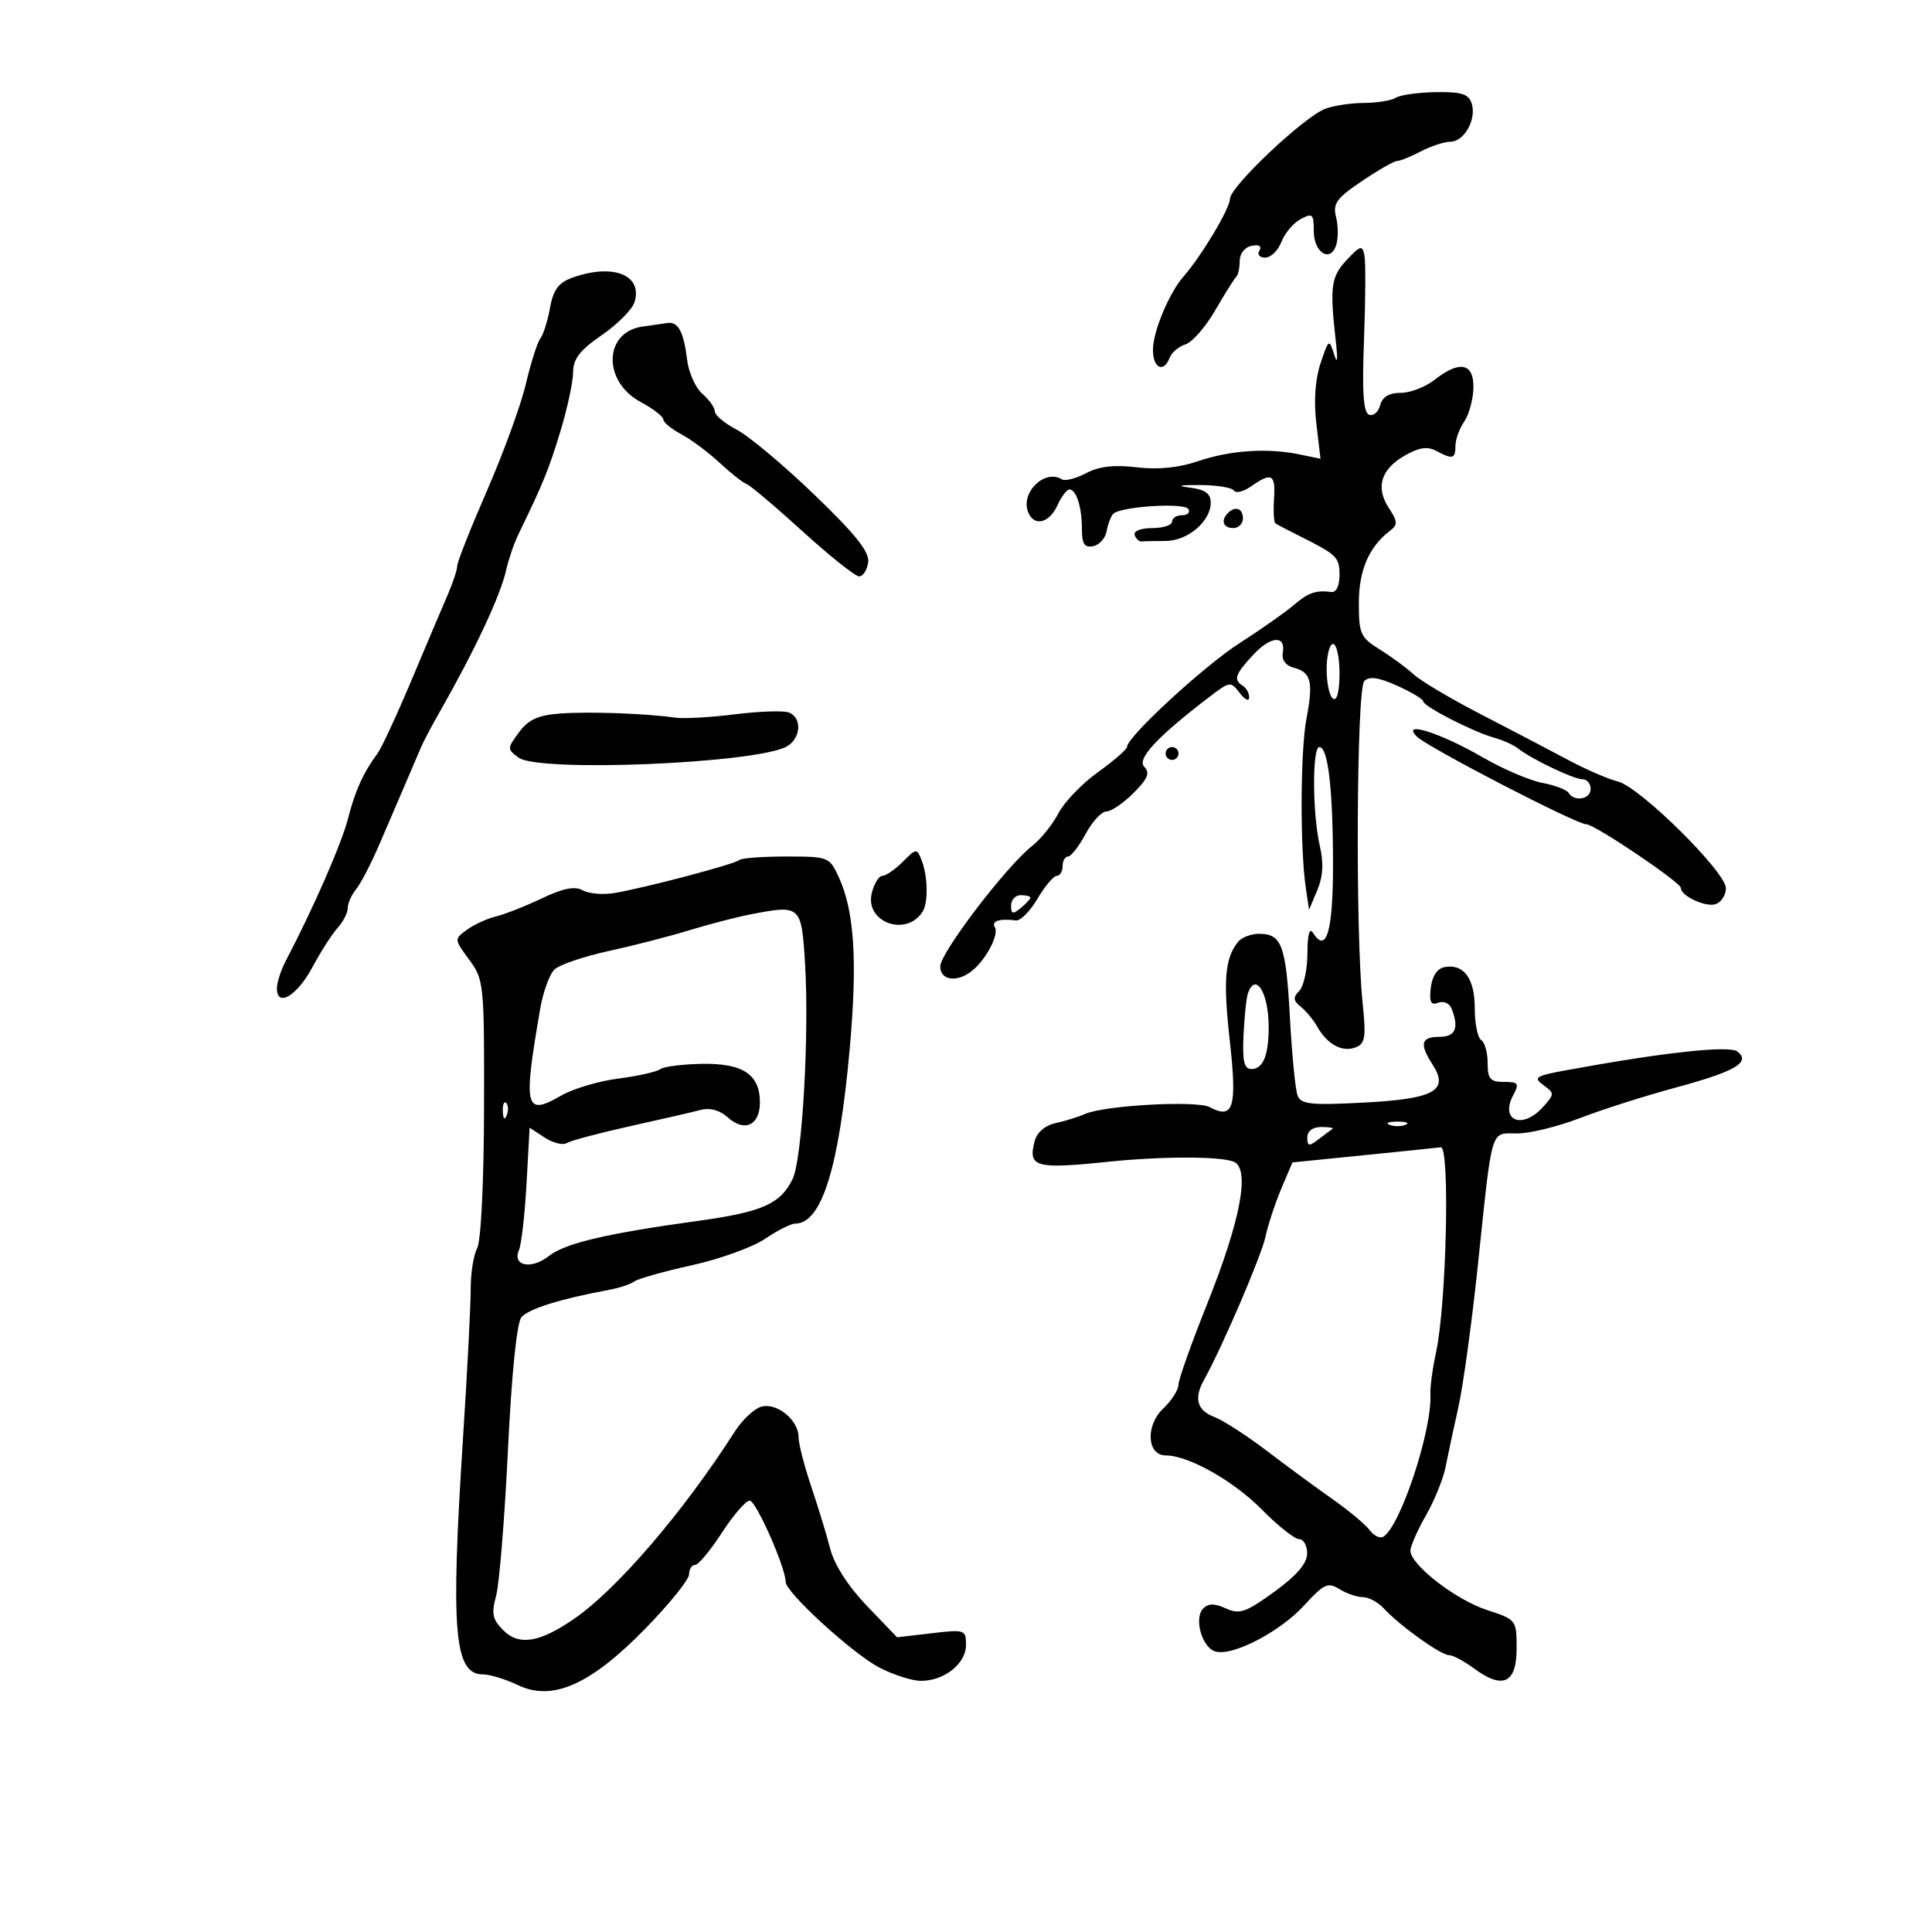 <svg xmlns="http://www.w3.org/2000/svg" width="300" height="300" viewBox="0 0 300 300" version="1.1">
	<path d="M 216.750 15.176 C 216.063 15.612, 213.842 15.976, 211.815 15.985 C 209.788 15.993, 207.077 16.400, 205.791 16.890 C 202.444 18.162, 191.003 28.980, 190.982 30.893 C 190.965 32.404, 186.570 39.749, 183.768 42.949 C 181.550 45.483, 179.069 51.405, 179.034 54.250 C 178.998 57.163, 180.679 57.999, 181.624 55.538 C 181.932 54.734, 183.042 53.804, 184.089 53.472 C 185.137 53.139, 187.211 50.760, 188.699 48.184 C 190.187 45.608, 191.651 43.275, 191.952 43 C 192.253 42.725, 192.500 41.606, 192.500 40.514 C 192.500 39.369, 193.292 38.375, 194.368 38.168 C 195.529 37.944, 195.980 38.223, 195.559 38.904 C 195.177 39.522, 195.572 40, 196.466 40 C 197.337 40, 198.467 38.902, 198.977 37.561 C 199.487 36.219, 200.826 34.628, 201.952 34.026 C 203.799 33.037, 204 33.217, 204 35.858 C 204 39.251, 206.590 40.867, 207.489 38.034 C 207.815 37.009, 207.803 35.062, 207.463 33.708 C 206.936 31.608, 207.524 30.788, 211.473 28.123 C 214.018 26.405, 216.476 25, 216.936 25 C 217.395 25, 219.060 24.328, 220.636 23.506 C 222.211 22.685, 224.272 22.010, 225.215 22.006 C 227.364 21.998, 229.302 18.527, 228.525 16.078 C 228.054 14.595, 226.962 14.247, 222.969 14.307 C 220.236 14.348, 217.438 14.739, 216.750 15.176 M 209.108 40.378 C 206.671 42.980, 206.466 44.515, 207.424 53 C 207.759 55.970, 207.665 56.650, 207.149 55 C 206.393 52.585, 206.322 52.632, 205.061 56.384 C 204.225 58.875, 203.987 62.236, 204.401 65.751 L 205.045 71.234 201.772 70.558 C 196.790 69.528, 191.005 69.918, 186.010 71.621 C 183.027 72.637, 179.807 72.956, 176.500 72.562 C 172.992 72.145, 170.648 72.418, 168.646 73.478 C 167.076 74.309, 165.385 74.738, 164.887 74.430 C 162.239 72.794, 158.464 76.440, 159.638 79.500 C 160.524 81.807, 162.915 81.281, 164.182 78.500 C 164.808 77.125, 165.651 76, 166.054 76 C 167.131 76, 168 78.747, 168 82.155 C 168 84.458, 168.400 85.070, 169.739 84.812 C 170.695 84.628, 171.638 83.582, 171.836 82.489 C 172.033 81.395, 172.488 80.186, 172.847 79.801 C 173.921 78.652, 183.884 78.003, 184.525 79.041 C 184.851 79.568, 184.416 80, 183.559 80 C 182.702 80, 182 80.450, 182 81 C 182 81.550, 180.613 82, 178.917 82 C 177.162 82, 175.988 82.463, 176.192 83.075 C 176.389 83.666, 176.876 84.116, 177.275 84.075 C 177.674 84.034, 179.350 84, 181 84 C 184.410 84, 188 80.955, 188 78.063 C 188 76.630, 187.156 76.020, 184.750 75.715 C 182.592 75.441, 183.110 75.307, 186.292 75.315 C 188.928 75.322, 191.320 75.709, 191.608 76.174 C 191.896 76.640, 193.102 76.342, 194.288 75.511 C 197.469 73.282, 198.088 73.624, 197.829 77.465 C 197.701 79.370, 197.799 81.079, 198.048 81.262 C 198.297 81.445, 199.815 82.249, 201.423 83.048 C 207.615 86.125, 208 86.490, 208 89.281 C 208 90.946, 207.492 92.022, 206.750 91.925 C 204.319 91.610, 203.144 92.022, 200.835 94.001 C 199.551 95.101, 195.800 97.735, 192.500 99.853 C 186.945 103.418, 175 114.428, 175 115.983 C 175 116.356, 172.970 118.119, 170.490 119.900 C 168.009 121.681, 165.248 124.554, 164.354 126.282 C 163.460 128.011, 161.610 130.306, 160.243 131.381 C 156.232 134.536, 146 147.959, 146 150.066 C 146 152.276, 148.678 152.615, 151 150.698 C 153.189 148.891, 155.160 145.069, 154.475 143.959 C 153.895 143.022, 155.240 142.599, 157.757 142.927 C 158.448 143.017, 159.955 141.495, 161.106 139.545 C 162.256 137.595, 163.603 136, 164.099 136 C 164.594 136, 165 135.325, 165 134.500 C 165 133.675, 165.379 133, 165.843 133 C 166.306 133, 167.533 131.425, 168.570 129.500 C 169.607 127.575, 171.062 126, 171.804 126 C 172.547 126, 174.442 124.712, 176.015 123.138 C 178.229 120.925, 178.608 120.006, 177.688 119.081 C 176.475 117.859, 179.646 114.448, 187.784 108.223 C 190.974 105.783, 191.109 105.765, 192.502 107.605 C 193.291 108.647, 193.951 108.964, 193.968 108.309 C 193.986 107.654, 193.550 106.840, 193 106.500 C 191.487 105.565, 191.760 104.738, 194.590 101.686 C 197.348 98.712, 199.704 98.581, 199.188 101.431 C 199 102.475, 199.662 103.360, 200.869 103.676 C 203.595 104.389, 203.962 105.840, 202.868 111.579 C 201.914 116.583, 201.855 131.733, 202.766 137.885 L 203.267 141.271 204.548 138.224 C 205.442 136.098, 205.560 134.017, 204.938 131.338 C 203.789 126.385, 203.742 116, 204.869 116 C 206.220 116, 206.977 122.500, 206.989 134.191 C 207 144.580, 205.971 148.143, 203.904 144.878 C 203.331 143.975, 203.025 145.068, 203.015 148.050 C 203.007 150.552, 202.438 153.170, 201.750 153.867 C 200.749 154.882, 200.799 155.375, 202 156.340 C 202.825 157.004, 203.980 158.406, 204.567 159.456 C 206.076 162.158, 208.435 163.431, 210.479 162.646 C 211.990 162.067, 212.142 161.118, 211.586 155.737 C 210.451 144.754, 210.645 106.955, 211.842 105.758 C 212.631 104.969, 214.053 105.171, 216.967 106.485 C 219.185 107.485, 221 108.574, 221 108.904 C 221 109.670, 228.719 113.630, 232 114.546 C 233.375 114.931, 235.042 115.678, 235.704 116.207 C 237.742 117.835, 244.350 121, 245.711 121 C 246.420 121, 247 121.675, 247 122.500 C 247 124.117, 244.470 124.569, 243.570 123.113 C 243.269 122.626, 241.426 121.927, 239.476 121.561 C 237.526 121.196, 233.358 119.407, 230.215 117.587 C 223.641 113.781, 217.466 111.835, 220 114.368 C 221.686 116.054, 244.770 128, 246.341 128 C 247.621 128, 261 137.017, 261 137.879 C 261 139.146, 264.954 140.955, 266.460 140.377 C 267.307 140.052, 268 138.950, 268 137.927 C 268 135.405, 254.633 122.194, 251.229 121.353 C 249.728 120.983, 246.250 119.475, 243.500 118.004 C 240.750 116.532, 234.675 113.355, 230 110.942 C 225.325 108.529, 220.600 105.726, 219.500 104.711 C 218.400 103.697, 216.037 101.961, 214.250 100.852 C 211.259 98.997, 211 98.423, 211 93.641 C 211 88.557, 212.582 84.885, 215.836 82.417 C 217.066 81.484, 217.043 80.995, 215.666 78.894 C 213.563 75.685, 214.412 72.874, 218.128 70.741 C 220.339 69.472, 221.645 69.275, 223.008 70.004 C 225.577 71.379, 226 71.268, 226 69.223 C 226 68.245, 226.611 66.557, 227.357 65.473 C 228.104 64.388, 228.748 62.038, 228.790 60.250 C 228.881 56.357, 226.667 55.901, 222.727 59 C 221.329 60.100, 218.976 61, 217.499 61 C 215.686 61, 214.649 61.628, 214.308 62.931 C 214.030 63.993, 213.256 64.652, 212.588 64.396 C 211.699 64.054, 211.489 60.920, 211.804 52.692 C 212.041 46.512, 212.069 40.638, 211.867 39.640 C 211.540 38.022, 211.241 38.101, 209.108 40.378 M 88.782 43.152 C 86.720 43.906, 85.903 45.034, 85.401 47.823 C 85.037 49.845, 84.362 51.979, 83.901 52.564 C 83.441 53.150, 82.437 56.300, 81.672 59.564 C 80.907 62.829, 78.193 70.288, 75.641 76.141 C 73.088 81.993, 71 87.265, 71 87.857 C 71 88.448, 70.360 90.410, 69.578 92.216 C 68.796 94.022, 66.263 100, 63.949 105.500 C 61.635 111, 59.237 116.175, 58.621 117 C 56.430 119.932, 55.134 122.793, 54.037 127.118 C 53.061 130.964, 48.598 141.167, 44.396 149.154 C 43.628 150.614, 43 152.560, 43 153.478 C 43 156.506, 46.144 154.623, 48.522 150.170 C 49.794 147.789, 51.547 145.053, 52.417 144.091 C 53.288 143.130, 54 141.738, 54 141 C 54 140.262, 54.585 138.947, 55.299 138.079 C 56.013 137.210, 57.661 134.025, 58.960 131 C 60.259 127.975, 62.095 123.700, 63.040 121.500 C 63.986 119.300, 65.044 116.825, 65.392 116 C 65.741 115.175, 67.051 112.700, 68.303 110.500 C 73.799 100.846, 77.709 92.492, 78.601 88.500 C 78.970 86.850, 79.817 84.375, 80.484 83 C 84.366 74.995, 85.220 72.900, 87.011 67 C 88.097 63.425, 88.988 59.284, 88.992 57.798 C 88.998 55.731, 90.042 54.379, 93.433 52.046 C 95.872 50.368, 98.159 48.075, 98.516 46.950 C 99.873 42.674, 95.139 40.827, 88.782 43.152 M 99.696 50.721 C 93.734 51.618, 93.578 59.243, 99.457 62.407 C 101.405 63.457, 103 64.683, 103 65.132 C 103 65.581, 104.237 66.603, 105.750 67.403 C 107.263 68.203, 109.942 70.195, 111.704 71.830 C 113.465 73.465, 115.361 74.959, 115.917 75.151 C 116.472 75.343, 120.387 78.650, 124.617 82.500 C 128.846 86.350, 132.801 89.500, 133.404 89.500 C 134.007 89.500, 134.639 88.523, 134.809 87.329 C 135.040 85.712, 132.913 83.036, 126.465 76.829 C 121.705 72.248, 116.279 67.702, 114.406 66.726 C 112.533 65.750, 111 64.473, 111 63.886 C 111 63.300, 110.130 62.073, 109.068 61.160 C 108.005 60.247, 106.936 57.860, 106.692 55.855 C 106.168 51.552, 105.323 49.945, 103.691 50.150 C 103.036 50.232, 101.238 50.489, 99.696 50.721 M 190.667 79.667 C 189.516 80.817, 189.938 82, 191.500 82 C 192.325 82, 193 81.325, 193 80.500 C 193 78.938, 191.817 78.516, 190.667 79.667 M 206 103.941 C 206 106.109, 206.450 108.160, 207 108.500 C 207.611 108.878, 208 107.344, 208 104.559 C 208 102.052, 207.550 100, 207 100 C 206.450 100, 206 101.773, 206 103.941 M 87 110.794 C 83.546 111.051, 82.056 111.729, 80.592 113.712 C 78.736 116.225, 78.734 116.333, 80.539 117.652 C 83.674 119.944, 117.206 118.565, 122.107 115.943 C 124.371 114.731, 124.609 111.448, 122.492 110.635 C 121.663 110.317, 117.902 110.444, 114.134 110.917 C 110.367 111.390, 106.208 111.625, 104.892 111.438 C 100.247 110.781, 91.445 110.464, 87 110.794 M 181 117 C 181 117.550, 181.450 118, 182 118 C 182.550 118, 183 117.550, 183 117 C 183 116.450, 182.550 116, 182 116 C 181.450 116, 181 116.450, 181 117 M 140.175 133.825 C 138.979 135.021, 137.559 136, 137.019 136 C 136.480 136, 135.738 137.195, 135.372 138.656 C 134.242 143.156, 140.634 145.562, 143.235 141.615 C 144.160 140.211, 144.093 136.097, 143.105 133.575 C 142.374 131.708, 142.285 131.715, 140.175 133.825 M 114.786 133.547 C 114.154 134.179, 100.020 137.909, 95.338 138.678 C 93.599 138.964, 91.410 138.769, 90.473 138.245 C 89.256 137.564, 87.446 137.922, 84.135 139.499 C 81.586 140.713, 78.375 141.978, 77 142.310 C 75.625 142.642, 73.601 143.571, 72.502 144.375 C 70.516 145.827, 70.519 145.858, 72.856 149.019 C 75.144 152.114, 75.207 152.742, 75.162 172.057 C 75.136 183.559, 74.687 192.717, 74.096 193.821 C 73.534 194.871, 73.083 197.702, 73.093 200.114 C 73.102 202.527, 72.559 213.050, 71.885 223.500 C 69.957 253.378, 70.522 260, 75.001 260 C 76.063 260, 78.497 260.746, 80.409 261.658 C 85.804 264.231, 91.688 261.617, 100.250 252.844 C 103.962 249.040, 107 245.269, 107 244.464 C 107 243.659, 107.418 243, 107.929 243 C 108.439 243, 110.315 240.750, 112.097 238 C 113.879 235.250, 115.824 233.007, 116.418 233.015 C 117.398 233.028, 122 243.443, 122 245.648 C 122 247.260, 132.348 256.731, 136.485 258.905 C 138.677 260.057, 141.614 261, 143.013 261 C 146.643 261, 150 258.326, 150 255.435 C 150 253.059, 149.833 253.002, 144.650 253.611 L 139.300 254.240 134.625 249.370 C 131.718 246.341, 129.560 242.988, 128.917 240.500 C 128.349 238.300, 127.010 233.911, 125.942 230.746 C 124.874 227.581, 124 224.164, 124 223.151 C 124 220.467, 120.542 217.693, 118.144 218.454 C 117.045 218.803, 115.223 220.531, 114.095 222.294 C 106.071 234.840, 95.776 246.827, 89.084 251.416 C 83.749 255.074, 80.577 255.577, 78.150 253.150 C 76.472 251.472, 76.281 250.561, 77.033 247.813 C 77.531 245.991, 78.358 235.826, 78.869 225.223 C 79.443 213.332, 80.246 205.408, 80.967 204.540 C 82.042 203.244, 87.055 201.674, 94.500 200.302 C 96.150 199.998, 97.950 199.404, 98.500 198.983 C 99.050 198.562, 103.057 197.433, 107.404 196.474 C 111.751 195.515, 116.876 193.666, 118.794 192.365 C 120.711 191.064, 122.822 190, 123.485 190 C 127.591 190, 130.296 181.305, 131.948 162.800 C 133.159 149.233, 132.668 141.481, 130.265 136.250 C 128.797 133.054, 128.661 133, 122.053 133 C 118.357 133, 115.087 133.246, 114.786 133.547 M 157 140.622 C 157 141.951, 157.271 142.020, 158.500 141 C 159.325 140.315, 160 139.585, 160 139.378 C 160 139.170, 159.325 139, 158.500 139 C 157.675 139, 157 139.730, 157 140.622 M 116.500 141.993 C 114.300 142.421, 110.025 143.532, 107 144.462 C 103.975 145.392, 98.350 146.839, 94.500 147.679 C 90.650 148.518, 86.871 149.804, 86.101 150.537 C 85.332 151.269, 84.329 154.036, 83.873 156.684 C 81.208 172.146, 81.509 173.370, 87.173 170.106 C 89.003 169.051, 92.975 167.870, 96 167.482 C 99.025 167.094, 101.950 166.440, 102.500 166.030 C 103.050 165.620, 105.965 165.244, 108.978 165.194 C 115.369 165.088, 118 166.836, 118 171.186 C 118 174.746, 115.602 175.854, 112.998 173.498 C 111.765 172.382, 110.246 171.970, 108.785 172.355 C 107.528 172.686, 102.591 173.822, 97.812 174.881 C 93.034 175.939, 88.627 177.113, 88.018 177.489 C 87.410 177.865, 85.861 177.484, 84.576 176.642 L 82.239 175.111 81.759 183.805 C 81.494 188.587, 80.965 193.229, 80.581 194.121 C 79.520 196.592, 82.505 197.177, 85.231 195.033 C 87.764 193.041, 94.181 191.532, 108.506 189.561 C 118.358 188.205, 121.223 186.927, 123.086 183.054 C 124.578 179.954, 125.687 160.496, 125 149.500 C 124.442 140.564, 124.335 140.470, 116.500 141.993 M 192.245 146.250 C 190.193 148.814, 189.912 152.197, 190.966 161.647 C 192.118 171.979, 191.536 173.893, 187.844 171.917 C 185.854 170.852, 171.563 171.629, 168.500 172.969 C 167.400 173.451, 165.316 174.099, 163.869 174.411 C 162.260 174.758, 161.011 175.849, 160.652 177.222 C 159.602 181.237, 160.787 181.570, 172 180.405 C 180.309 179.543, 189.329 179.528, 191.534 180.375 C 194.171 181.387, 192.695 189.356, 187.439 202.493 C 184.998 208.595, 182.992 214.243, 182.983 215.044 C 182.973 215.845, 181.909 217.502, 180.617 218.726 C 177.831 221.366, 178.096 226, 181.034 226 C 184.553 226, 191.565 229.961, 195.987 234.447 C 198.454 236.951, 201.042 239, 201.737 239 C 202.431 239, 202.987 240.012, 202.971 241.250 C 202.950 242.787, 201.332 244.666, 197.864 247.180 C 193.445 250.382, 192.472 250.717, 190.366 249.757 C 188.606 248.955, 187.646 248.954, 186.846 249.754 C 185.396 251.204, 186.552 255.614, 188.586 256.395 C 191.089 257.355, 198.639 253.505, 202.485 249.307 C 205.572 245.938, 206.201 245.644, 207.972 246.751 C 209.073 247.438, 210.714 248, 211.619 248 C 212.525 248, 213.993 248.792, 214.883 249.761 C 217.314 252.408, 223.715 257, 224.974 257 C 225.583 257, 227.357 257.944, 228.917 259.097 C 233.360 262.382, 235.500 261.370, 235.500 255.986 C 235.500 251.537, 235.462 251.488, 230.890 250 C 226.036 248.420, 218.992 242.953, 219.012 240.781 C 219.019 240.076, 220.102 237.615, 221.419 235.312 C 222.736 233.008, 224.107 229.633, 224.464 227.812 C 224.822 225.990, 225.718 221.800, 226.456 218.500 C 227.194 215.200, 228.554 205.300, 229.478 196.500 C 231.773 174.648, 231.369 176, 235.598 176 C 237.557 176, 241.936 174.928, 245.329 173.617 C 248.723 172.307, 255.325 170.201, 260 168.937 C 269.451 166.382, 271.902 164.969, 269.800 163.289 C 268.553 162.291, 258.291 163.410, 243.177 166.192 C 238.419 167.068, 238.046 167.313, 239.663 168.496 C 241.406 169.770, 241.403 169.897, 239.582 171.910 C 236.367 175.462, 232.851 174.016, 234.989 170.021 C 235.942 168.240, 235.769 168, 233.535 168 C 231.396 168, 231 167.540, 231 165.059 C 231 163.441, 230.550 161.840, 230 161.500 C 229.450 161.160, 229 158.939, 229 156.563 C 229 151.924, 227.295 149.607, 224.298 150.176 C 223.167 150.391, 222.378 151.584, 222.170 153.396 C 221.916 155.618, 222.183 156.144, 223.338 155.701 C 224.176 155.379, 225.091 155.794, 225.417 156.645 C 226.583 159.682, 226.003 161, 223.500 161 C 220.652 161, 220.377 162.109, 222.436 165.285 C 225.067 169.344, 222.747 170.636, 211.801 171.209 C 203.513 171.642, 202.015 171.482, 201.485 170.108 C 201.144 169.224, 200.609 163.775, 200.297 158 C 199.690 146.772, 199.037 145, 195.500 145 C 194.260 145, 192.795 145.563, 192.245 146.250 M 193.775 154.250 C 193.534 154.938, 193.228 157.863, 193.094 160.750 C 192.907 164.808, 193.185 166, 194.319 166 C 196.125 166, 197 163.878, 197 159.500 C 197 154.154, 194.969 150.848, 193.775 154.250 M 78.079 172.583 C 78.127 173.748, 78.364 173.985, 78.683 173.188 C 78.972 172.466, 78.936 171.603, 78.604 171.271 C 78.272 170.939, 78.036 171.529, 78.079 172.583 M 215.750 174.662 C 216.438 174.940, 217.563 174.940, 218.250 174.662 C 218.938 174.385, 218.375 174.158, 217 174.158 C 215.625 174.158, 215.063 174.385, 215.750 174.662 M 203 176.622 C 203 178.011, 203.252 178.052, 204.750 176.905 C 205.713 176.169, 206.688 175.439, 206.917 175.283 C 207.146 175.127, 206.358 175, 205.167 175 C 203.835 175, 203 175.625, 203 176.622 M 211.592 179.401 L 200.684 180.500 198.963 184.562 C 198.016 186.797, 196.907 190.172, 196.498 192.062 C 195.849 195.064, 189.732 209.303, 186.972 214.236 C 185.359 217.118, 185.863 218.998, 188.519 220.007 C 189.904 220.534, 193.558 222.885, 196.638 225.232 C 199.718 227.580, 204.322 230.963, 206.869 232.752 C 209.416 234.541, 212.033 236.723, 212.683 237.602 C 213.334 238.481, 214.295 238.936, 214.817 238.613 C 217.472 236.972, 222.405 222.019, 222.112 216.500 C 222.053 215.400, 222.447 212.475, 222.987 210 C 224.607 202.574, 225.175 177.972, 223.722 178.151 C 223.050 178.234, 217.591 178.797, 211.592 179.401" stroke="none" fill="black" fill-rule="evenodd"/>
</svg>